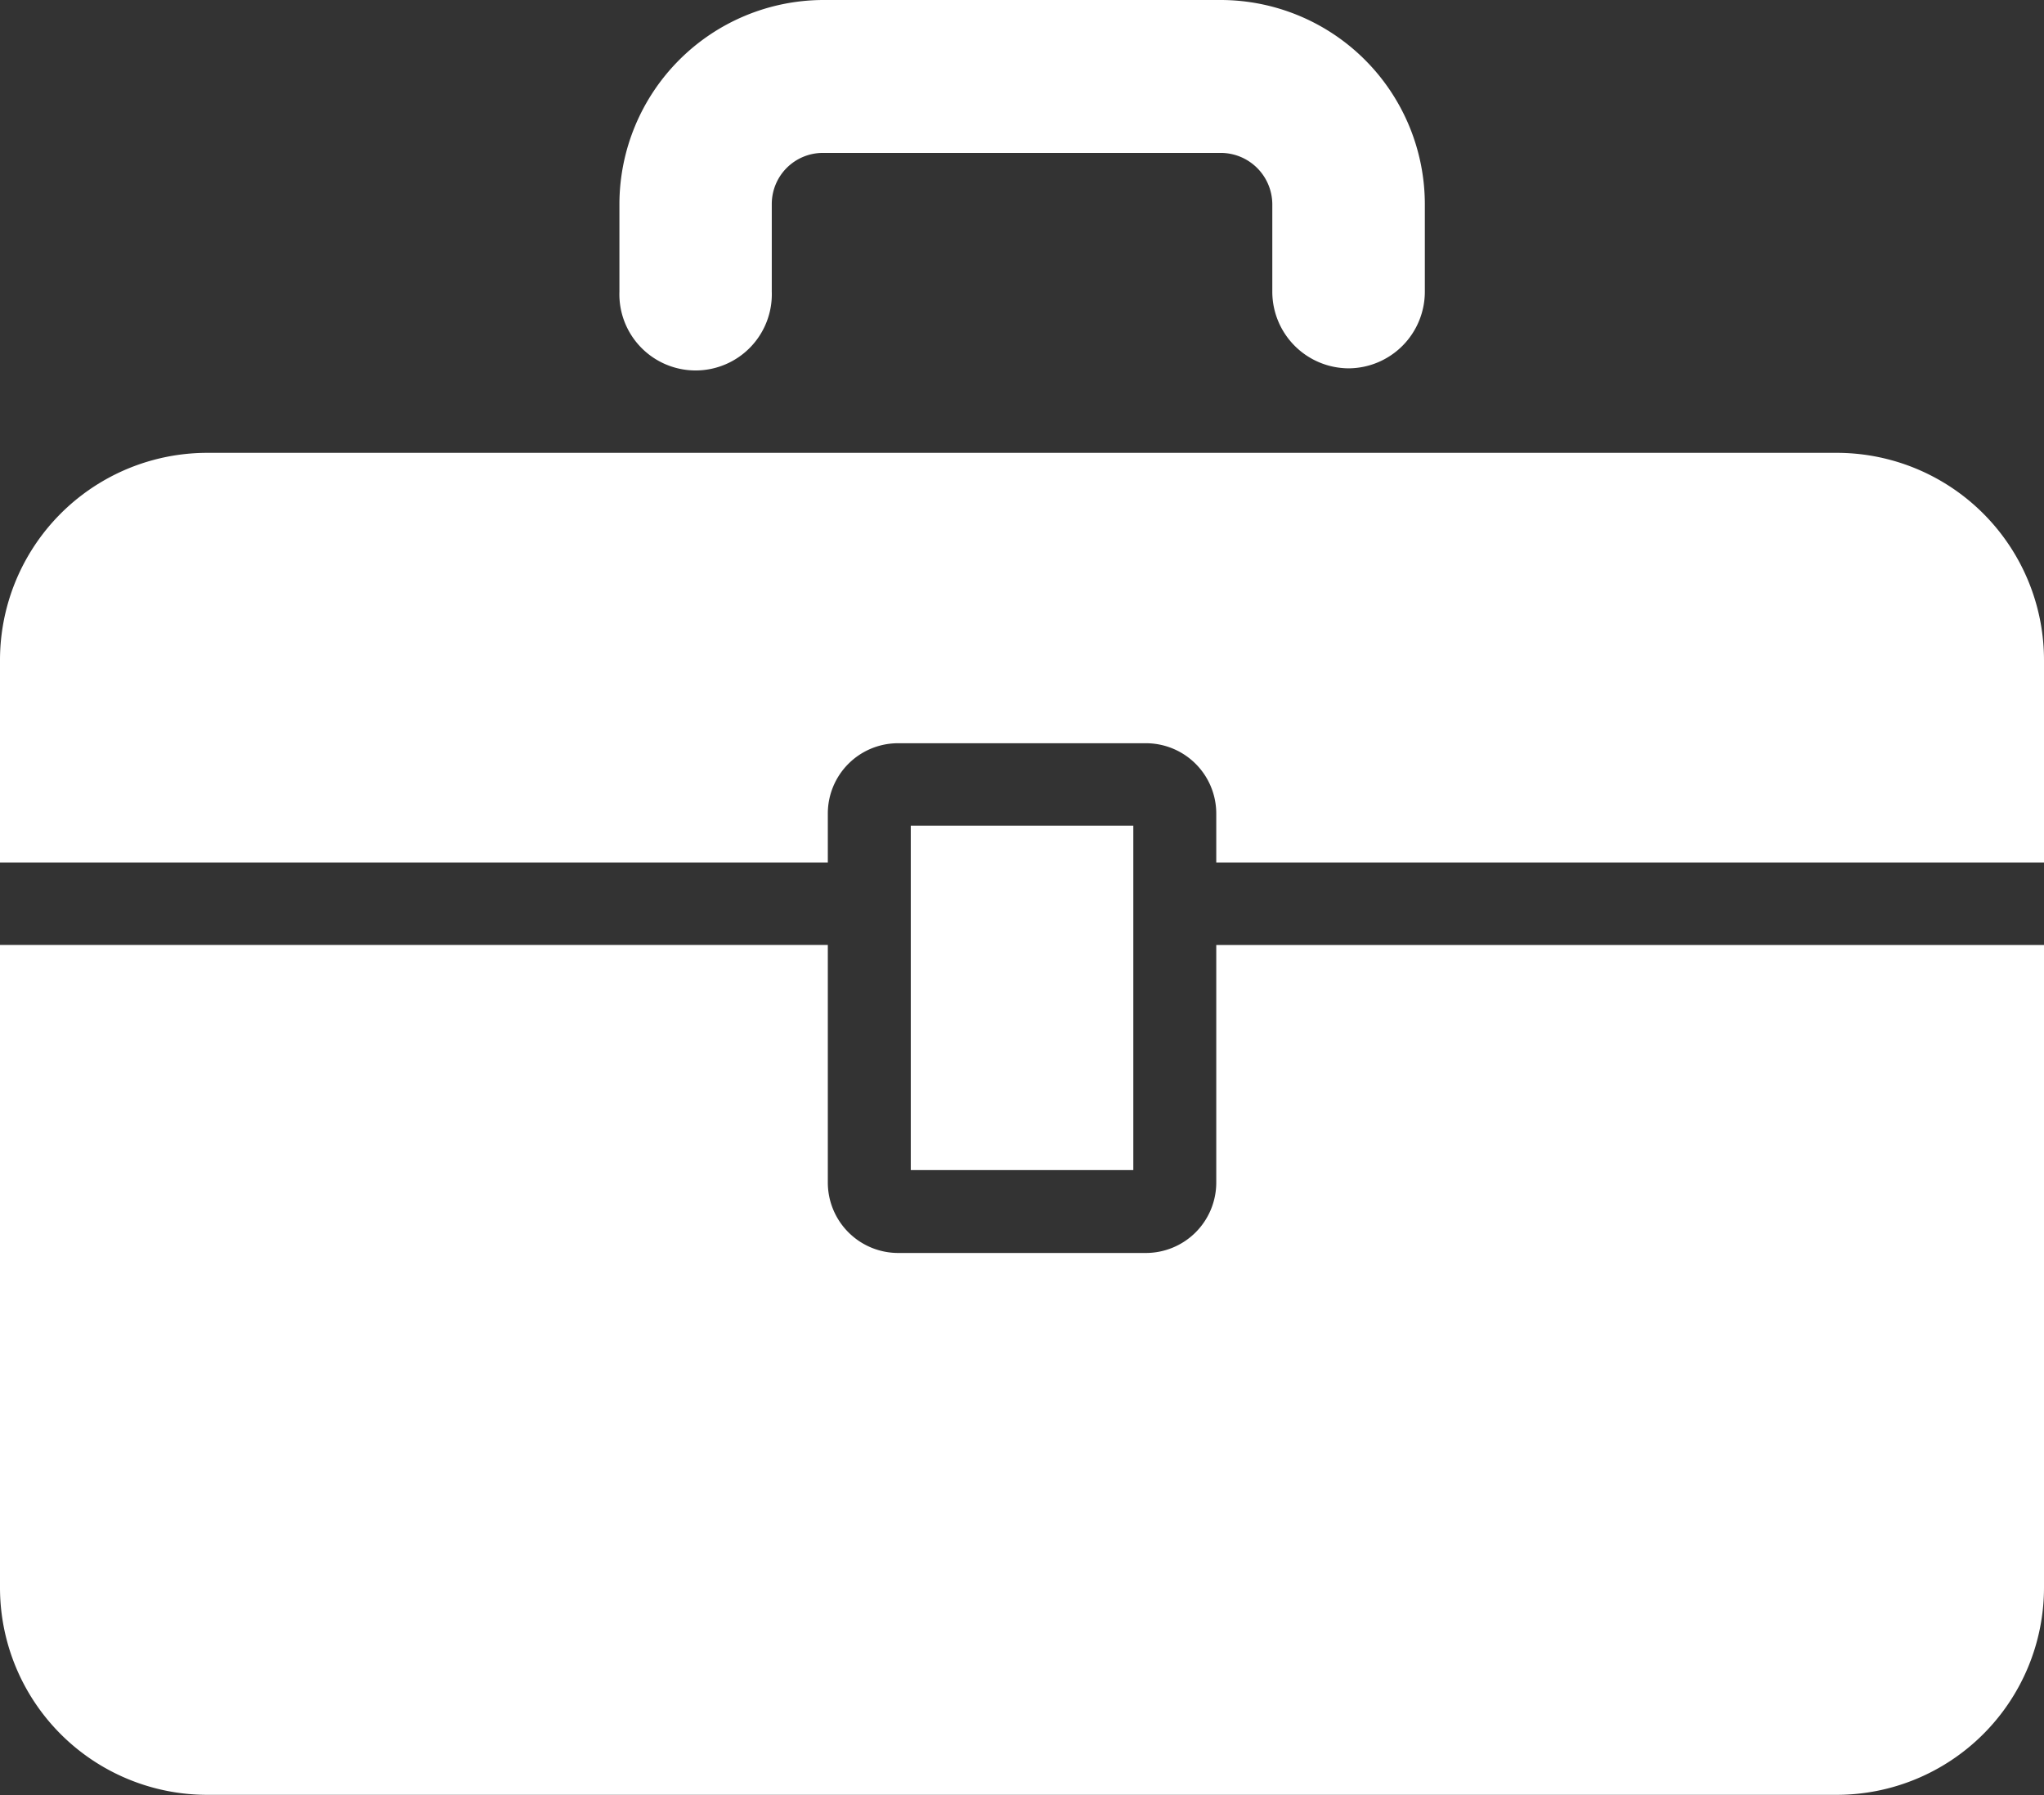 <svg xmlns="http://www.w3.org/2000/svg" width="24" height="21.072" viewBox="0 0 24 21.072"><rect x="0" y="0" width="24" height="21.072" fill="#333333" stroke="none"/><defs><style>.a{fill:#fff;}</style></defs><g transform="translate(0 -25.576)"><path class="a" d="M14.281,222.2a.827.827,0,0,1-.828.826H10.545a.827.827,0,0,1-.825-.826v-2.79H0v7.544a2.433,2.433,0,0,0,2.434,2.433H21.567A2.434,2.434,0,0,0,24,226.956v-7.545H14.281Z" transform="translate(0 -182.741)"/><path class="a" d="M21.567,118.462H2.434A2.434,2.434,0,0,0,0,120.9v2.371H9.72v-.575a.825.825,0,0,1,.825-.825h2.908a.826.826,0,0,1,.828.825v.575H24V120.9A2.434,2.434,0,0,0,21.567,118.462Z" transform="translate(0 -87.57)"/><path class="a" d="M135.612,29.9a.9.9,0,0,0,.895-.9V27.971a2.4,2.4,0,0,0-2.394-2.395h-4.671a2.4,2.4,0,0,0-2.392,2.395V29a.895.895,0,1,0,1.789,0V27.971a.6.6,0,0,1,.6-.6h4.671a.606.606,0,0,1,.606.6V29A.9.9,0,0,0,135.612,29.9Z" transform="translate(-119.777)"/><path class="a" d="M186.835,194.927v4.043h2.613v-4.043Z" transform="translate(-176.141 -159.658)"/></g></svg>
